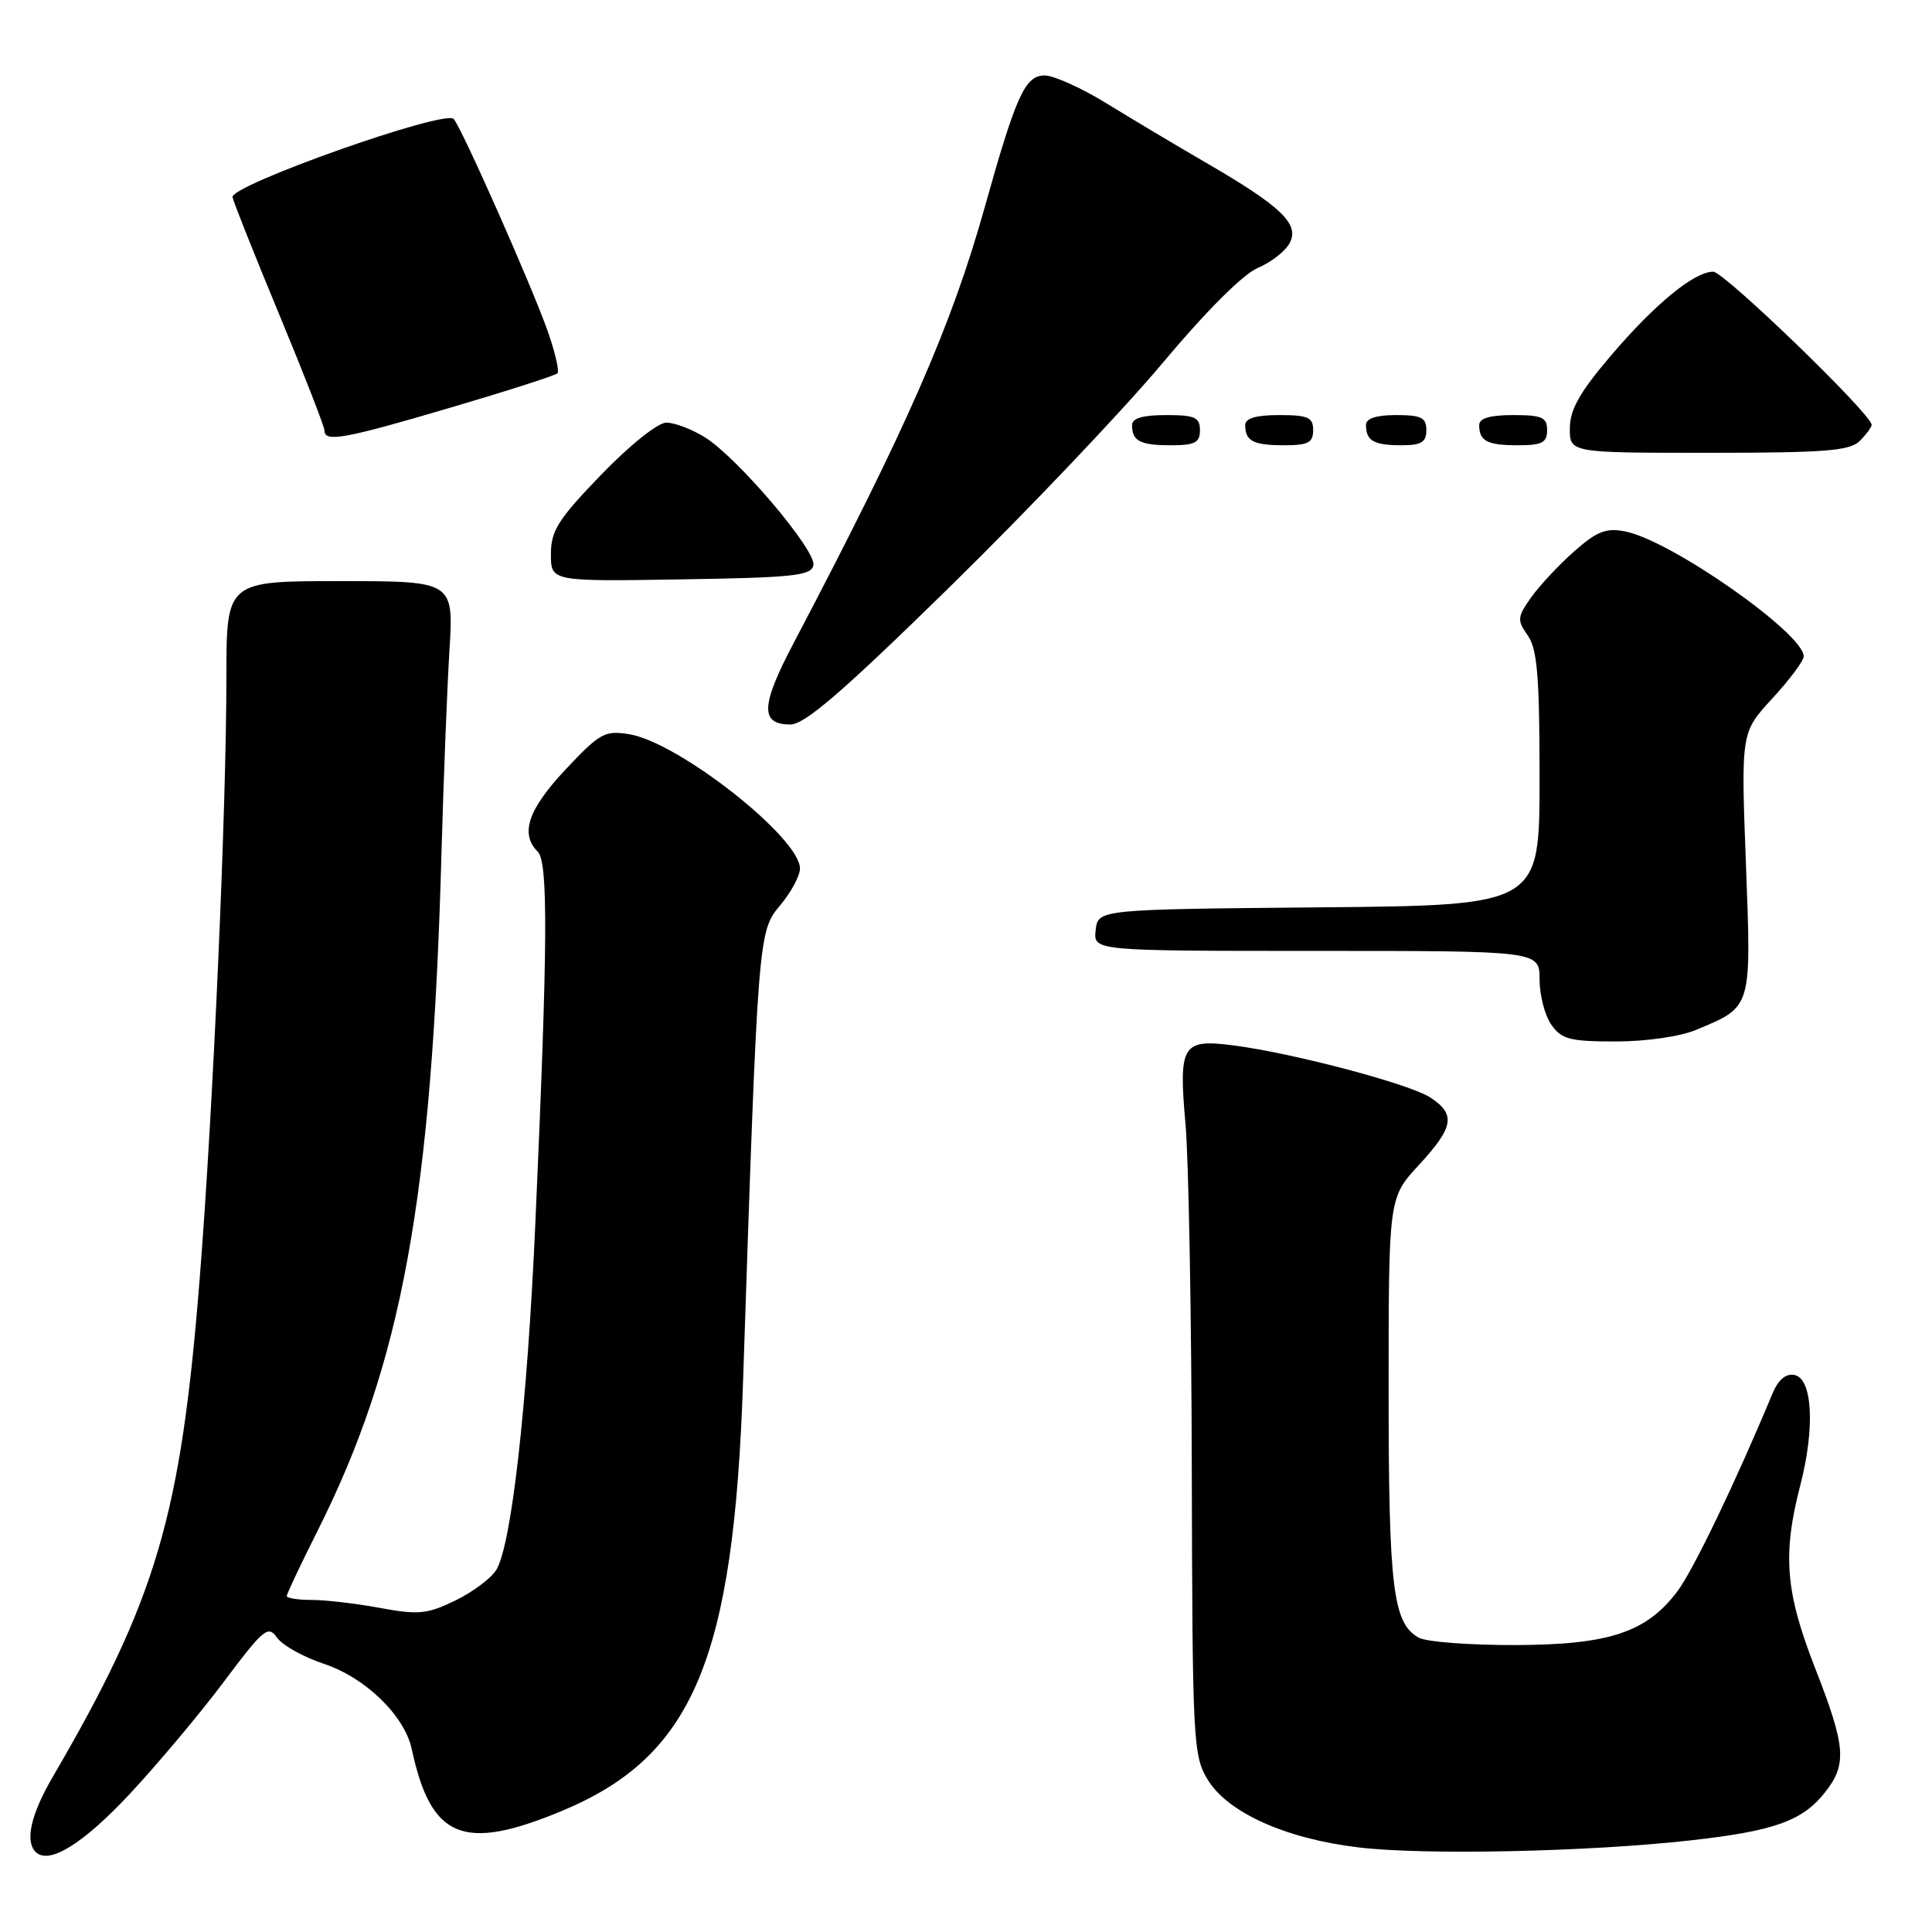 <?xml version="1.0" encoding="UTF-8" standalone="no"?>
<!DOCTYPE svg PUBLIC "-//W3C//DTD SVG 1.1//EN" "http://www.w3.org/Graphics/SVG/1.1/DTD/svg11.dtd" >
<svg xmlns="http://www.w3.org/2000/svg" xmlns:xlink="http://www.w3.org/1999/xlink" version="1.1" viewBox="0 0 256 256">
 <g >
 <path fill="currentColor"
d=" M 17.21 237.69 C 20.90 233.73 26.51 227.05 29.67 222.83 C 34.93 215.81 35.53 215.31 36.71 217.00 C 37.42 218.01 40.23 219.58 42.95 220.48 C 48.43 222.30 53.61 227.34 54.56 231.77 C 57.11 243.65 61.37 245.40 74.47 239.95 C 91.85 232.71 97.23 219.93 98.46 183.00 C 100.43 123.87 100.46 123.42 103.36 119.98 C 104.81 118.26 106.00 116.05 106.00 115.08 C 106.00 111.00 89.91 98.35 83.38 97.29 C 80.14 96.76 79.48 97.13 74.93 101.97 C 69.97 107.26 68.88 110.48 71.25 112.85 C 72.65 114.25 72.59 124.97 70.94 162.00 C 69.87 186.19 67.77 204.78 65.75 208.04 C 65.06 209.15 62.61 210.97 60.31 212.09 C 56.61 213.88 55.44 214.00 50.37 213.06 C 47.22 212.48 43.14 212.00 41.32 212.00 C 39.49 212.00 38.00 211.77 38.00 211.48 C 38.00 211.19 39.83 207.32 42.06 202.88 C 53.26 180.61 57.25 158.76 58.50 112.98 C 58.77 103.37 59.24 91.34 59.55 86.25 C 60.12 77.00 60.12 77.00 45.06 77.00 C 30.00 77.00 30.00 77.00 30.00 89.75 C 29.99 107.40 28.25 146.81 26.48 169.18 C 23.97 200.94 20.77 211.81 6.96 235.50 C 4.10 240.41 3.29 243.96 4.72 245.39 C 6.47 247.14 10.99 244.35 17.21 237.69 Z  M 224.00 243.86 C 235.08 242.63 238.85 241.28 241.83 237.49 C 244.77 233.75 244.58 231.45 240.50 221.00 C 236.57 210.93 236.17 205.99 238.55 196.80 C 240.52 189.19 240.17 182.64 237.76 182.19 C 236.63 181.97 235.61 182.84 234.85 184.68 C 229.97 196.41 224.38 208.04 222.26 210.86 C 218.15 216.32 213.20 217.95 200.68 217.98 C 194.74 217.99 189.05 217.56 188.04 217.02 C 184.57 215.17 184.00 210.50 184.00 184.21 C 184.00 158.72 184.00 158.72 188.00 154.38 C 192.65 149.34 192.93 147.66 189.52 145.42 C 186.78 143.63 171.35 139.54 163.43 138.52 C 156.63 137.64 156.15 138.43 157.09 149.00 C 157.50 153.68 157.88 174.38 157.92 195.00 C 158.00 230.80 158.10 232.65 160.03 235.82 C 162.69 240.19 170.37 243.64 180.00 244.79 C 188.75 245.84 210.41 245.38 224.00 243.86 Z  M 224.75 136.46 C 232.19 133.35 232.07 133.76 231.34 114.38 C 230.69 97.06 230.69 97.06 234.84 92.55 C 237.13 90.07 239.00 87.56 239.00 86.97 C 239.00 83.93 221.46 71.64 215.37 70.42 C 212.84 69.92 211.63 70.38 208.63 73.02 C 206.62 74.79 204.05 77.53 202.92 79.11 C 201.04 81.76 201.00 82.16 202.44 84.21 C 203.70 86.02 204.00 89.63 204.00 103.21 C 204.00 119.97 204.00 119.97 174.75 120.23 C 145.50 120.50 145.50 120.50 145.18 123.25 C 144.87 126.00 144.87 126.00 174.43 126.00 C 204.00 126.00 204.00 126.00 204.00 129.78 C 204.00 131.86 204.70 134.56 205.56 135.78 C 206.91 137.71 208.01 138.00 214.09 138.00 C 218.10 138.00 222.63 137.35 224.75 136.46 Z  M 125.87 77.75 C 136.12 67.71 148.77 54.40 154.00 48.16 C 159.80 41.23 164.73 36.31 166.67 35.50 C 168.41 34.77 170.31 33.29 170.88 32.22 C 172.23 29.70 169.82 27.38 159.87 21.60 C 155.82 19.25 149.83 15.67 146.56 13.66 C 143.29 11.65 139.63 10.00 138.42 10.00 C 135.83 10.00 134.63 12.64 130.47 27.50 C 126.07 43.20 120.18 56.64 105.14 85.25 C 100.79 93.51 100.70 96.00 104.73 96.00 C 106.64 96.00 111.69 91.64 125.87 77.75 Z  M 107.78 74.89 C 108.16 72.92 97.70 60.60 93.38 57.93 C 91.67 56.87 89.38 56.00 88.30 56.00 C 87.17 56.00 83.47 58.96 79.66 62.90 C 73.94 68.83 73.00 70.32 73.00 73.43 C 73.00 77.05 73.00 77.05 90.24 76.77 C 105.16 76.54 107.52 76.28 107.78 74.89 Z  M 246.43 58.43 C 247.29 57.56 248.00 56.60 248.00 56.29 C 248.00 54.89 228.45 36.00 227.01 36.00 C 224.49 36.00 219.23 40.32 213.38 47.21 C 209.32 51.98 208.02 54.28 208.01 56.75 C 208.00 60.00 208.00 60.00 226.43 60.00 C 241.85 60.00 245.11 59.74 246.43 58.43 Z  M 159.00 57.00 C 159.00 55.30 158.33 55.00 154.50 55.00 C 151.42 55.00 150.00 55.42 150.00 56.33 C 150.00 58.45 151.07 59.00 155.17 59.00 C 158.33 59.00 159.00 58.65 159.00 57.00 Z  M 174.00 57.00 C 174.00 55.30 173.33 55.00 169.50 55.00 C 166.42 55.00 165.00 55.42 165.00 56.33 C 165.00 58.45 166.07 59.00 170.17 59.00 C 173.33 59.00 174.00 58.65 174.00 57.00 Z  M 189.00 57.00 C 189.00 55.33 188.33 55.00 185.00 55.00 C 182.33 55.00 181.00 55.44 181.00 56.33 C 181.00 58.40 182.05 59.00 185.67 59.00 C 188.33 59.00 189.00 58.60 189.00 57.00 Z  M 205.00 57.00 C 205.00 55.30 204.33 55.00 200.50 55.00 C 197.42 55.00 196.00 55.42 196.00 56.33 C 196.00 58.45 197.07 59.00 201.17 59.00 C 204.33 59.00 205.00 58.65 205.00 57.00 Z  M 59.77 53.99 C 67.24 51.79 73.58 49.75 73.86 49.47 C 74.15 49.19 73.54 46.60 72.52 43.73 C 70.32 37.56 61.13 16.83 60.11 15.76 C 58.92 14.49 30.46 24.56 30.81 26.13 C 30.98 26.88 33.79 33.94 37.06 41.82 C 40.33 49.70 43.00 56.56 43.00 57.07 C 43.00 58.64 45.69 58.15 59.77 53.99 Z "/>
</g>
</svg>
